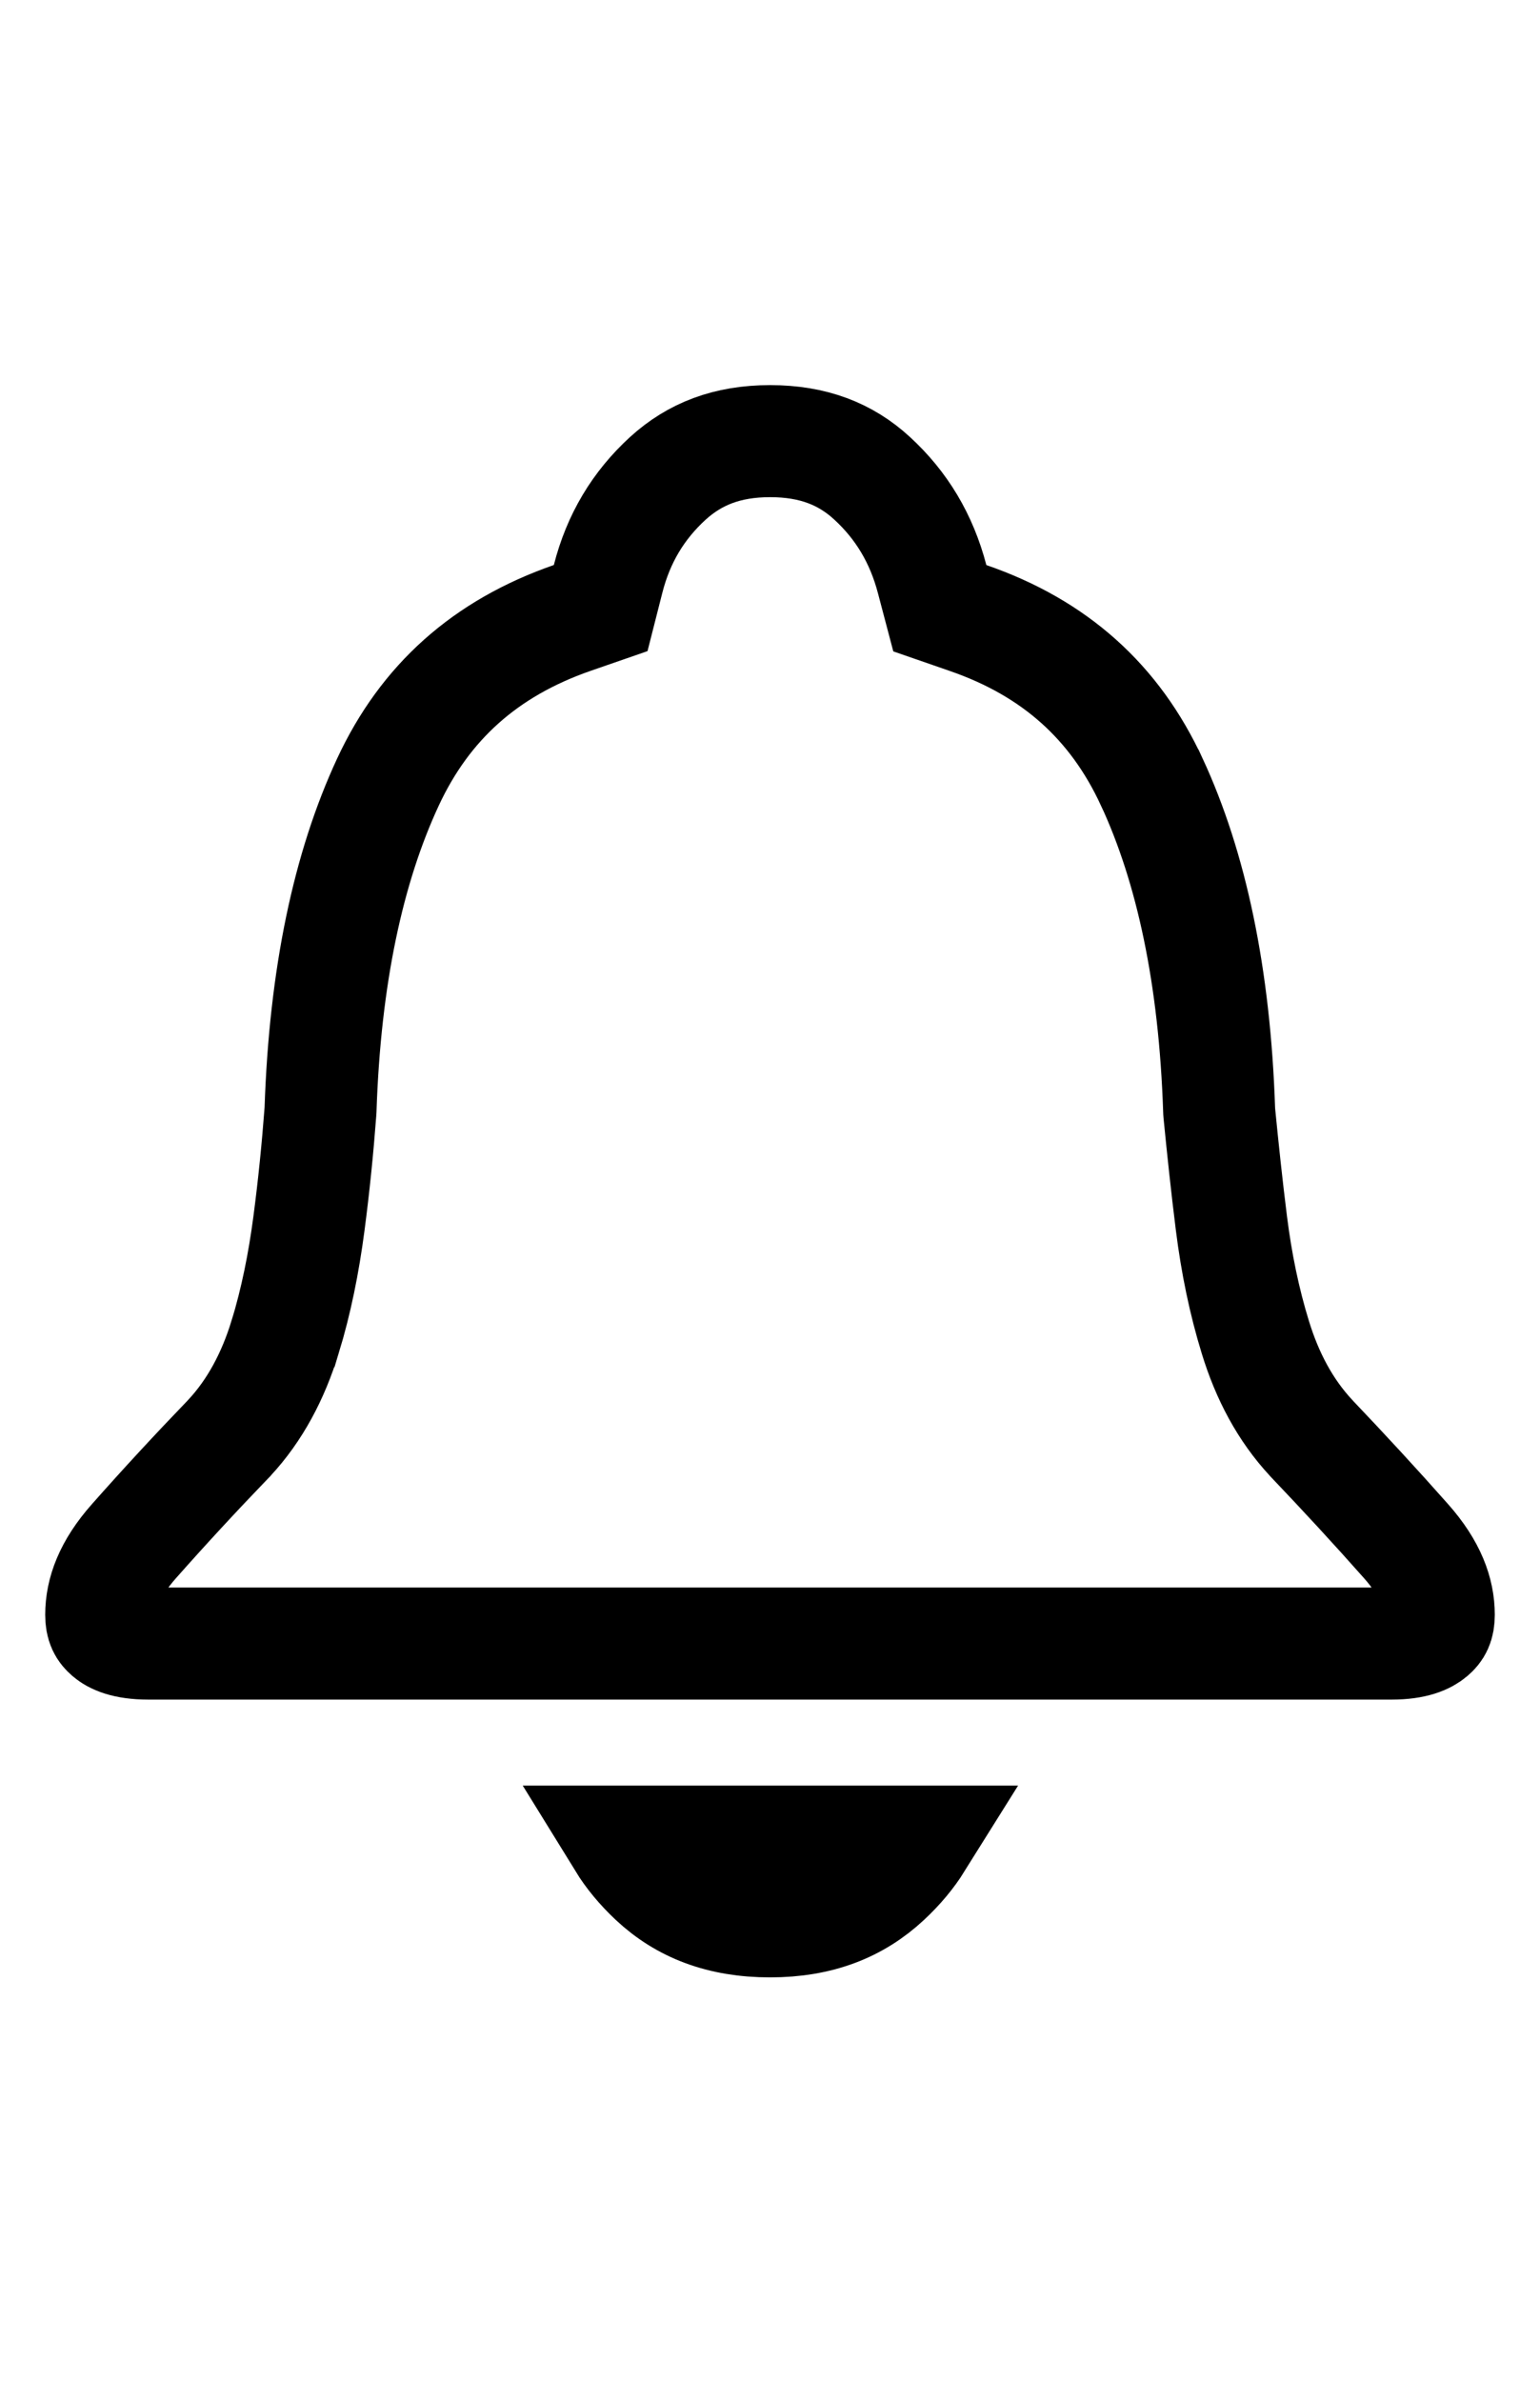 <svg width="22" height="34" viewBox="0 0 22 34" fill="none" xmlns="http://www.w3.org/2000/svg">
<path d="M12.655 26.833C12.23 27.229 11.7 27.439 11.001 27.439C10.296 27.439 9.764 27.228 9.344 26.835C9.161 26.663 9.014 26.485 8.9 26.3H13.101C12.986 26.484 12.839 26.661 12.655 26.833Z" stroke="black" stroke-width="1.6"/>
<path d="M18.731 20.536L18.731 20.536L18.737 20.543C19.2 21.029 19.65 21.516 20.087 22.01C20.433 22.4 20.554 22.745 20.554 23.061C20.554 23.201 20.515 23.266 20.444 23.326C20.366 23.392 20.21 23.472 19.88 23.472H2.129H2.12C1.783 23.472 1.629 23.391 1.556 23.328C1.485 23.267 1.446 23.203 1.446 23.061C1.446 22.745 1.567 22.4 1.913 22.01C2.35 21.516 2.802 21.027 3.265 20.547L3.27 20.542L3.275 20.536C3.646 20.138 3.904 19.645 4.072 19.097L4.073 19.096C4.23 18.582 4.339 18.04 4.413 17.477C4.485 16.932 4.538 16.397 4.577 15.88L4.578 15.864L4.579 15.848C4.643 13.939 4.975 12.389 5.542 11.169C6.072 10.029 6.932 9.257 8.174 8.825L8.581 8.684L8.687 8.267C8.834 7.69 9.118 7.218 9.541 6.831C9.925 6.482 10.389 6.3 11.002 6.3C11.616 6.3 12.081 6.483 12.457 6.829C12.879 7.216 13.165 7.691 13.317 8.273L13.426 8.686L13.83 8.826C15.069 9.254 15.927 10.027 16.454 11.168L16.455 11.169C17.019 12.386 17.352 13.938 17.416 15.848L17.417 15.873L17.419 15.899C17.469 16.406 17.524 16.931 17.592 17.472C17.664 18.044 17.776 18.587 17.933 19.096C18.102 19.649 18.36 20.138 18.731 20.536Z" stroke="black" stroke-width="1.6"/>
</svg>
